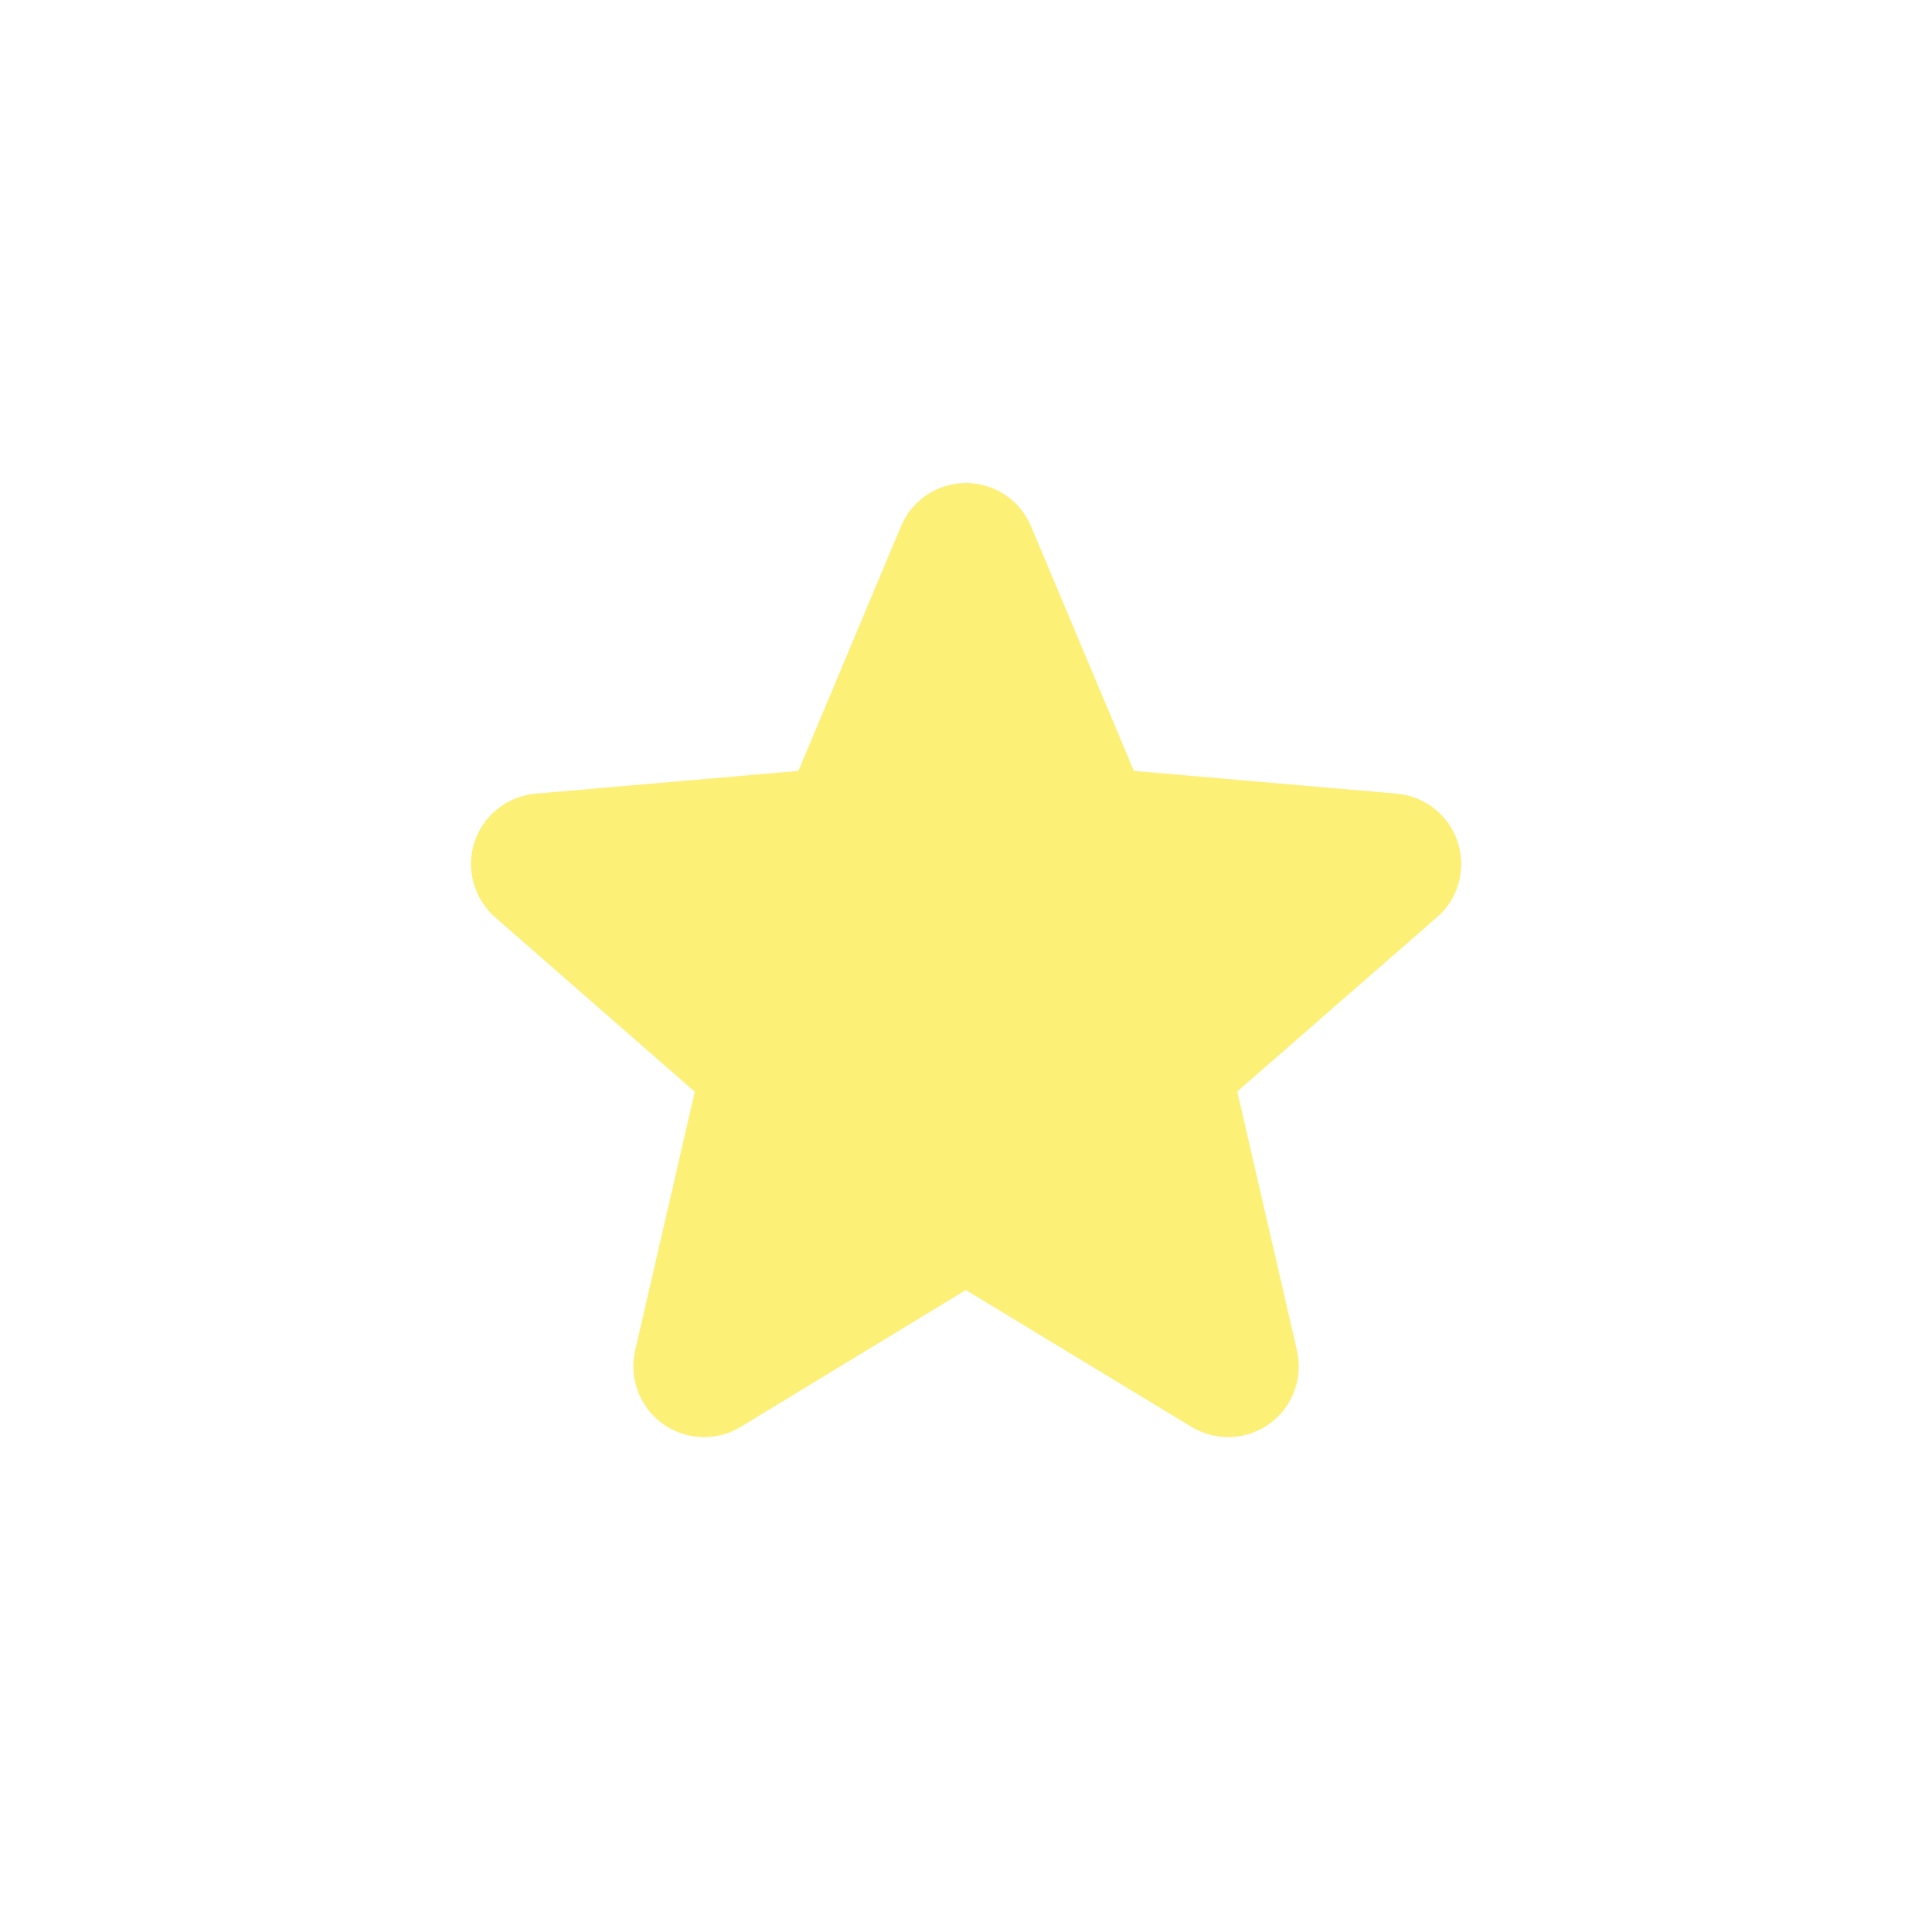 <svg width="70" height="70" viewBox="0 0 82 79" fill="none" xmlns="http://www.w3.org/2000/svg">
<g filter="url(#filter0_d_13_792)">
<path d="M60.969 37.446L52.513 44.826L55.046 55.814C55.18 56.388 55.142 56.989 54.936 57.542C54.73 58.095 54.366 58.575 53.889 58.922C53.412 59.269 52.843 59.467 52.254 59.493C51.665 59.518 51.081 59.37 50.576 59.065L40.993 53.253L31.43 59.065C30.925 59.37 30.341 59.518 29.752 59.493C29.163 59.467 28.594 59.269 28.117 58.922C27.64 58.575 27.276 58.095 27.07 57.542C26.864 56.989 26.826 56.388 26.96 55.814L29.489 44.838L21.031 37.446C20.584 37.06 20.261 36.551 20.102 35.982C19.942 35.413 19.955 34.81 20.137 34.248C20.32 33.686 20.664 33.191 21.127 32.824C21.59 32.457 22.151 32.235 22.739 32.185L33.888 31.22L38.24 20.84C38.467 20.295 38.851 19.83 39.342 19.502C39.833 19.175 40.41 19 41 19C41.59 19 42.167 19.175 42.658 19.502C43.15 19.83 43.533 20.295 43.76 20.84L48.125 31.22L59.27 32.185C59.859 32.235 60.42 32.457 60.883 32.824C61.346 33.191 61.69 33.686 61.872 34.248C62.055 34.81 62.067 35.413 61.908 35.982C61.749 36.551 61.426 37.06 60.978 37.446H60.969Z" fill="#FCF076"/>
</g>
<defs>
<filter id="filter0_d_13_792" x="0.991" y="0" width="80.028" height="78.495" filterUnits="userSpaceOnUse" color-interpolation-filters="sRGB">
<feFlood flood-opacity="0" result="BackgroundImageFix"/>
<feColorMatrix in="SourceAlpha" type="matrix" values="0 0 0 0 0 0 0 0 0 0 0 0 0 0 0 0 0 0 127 0" result="hardAlpha"/>
<feOffset/>
<feGaussianBlur stdDeviation="9.5"/>
<feComposite in2="hardAlpha" operator="out"/>
<feColorMatrix type="matrix" values="0 0 0 0 1 0 0 0 0 0.762 0 0 0 0 0.3 0 0 0 1 0"/>
<feBlend mode="normal" in2="BackgroundImageFix" result="effect1_dropShadow_13_792"/>
<feBlend mode="normal" in="SourceGraphic" in2="effect1_dropShadow_13_792" result="shape"/>
</filter>
</defs>
</svg>
